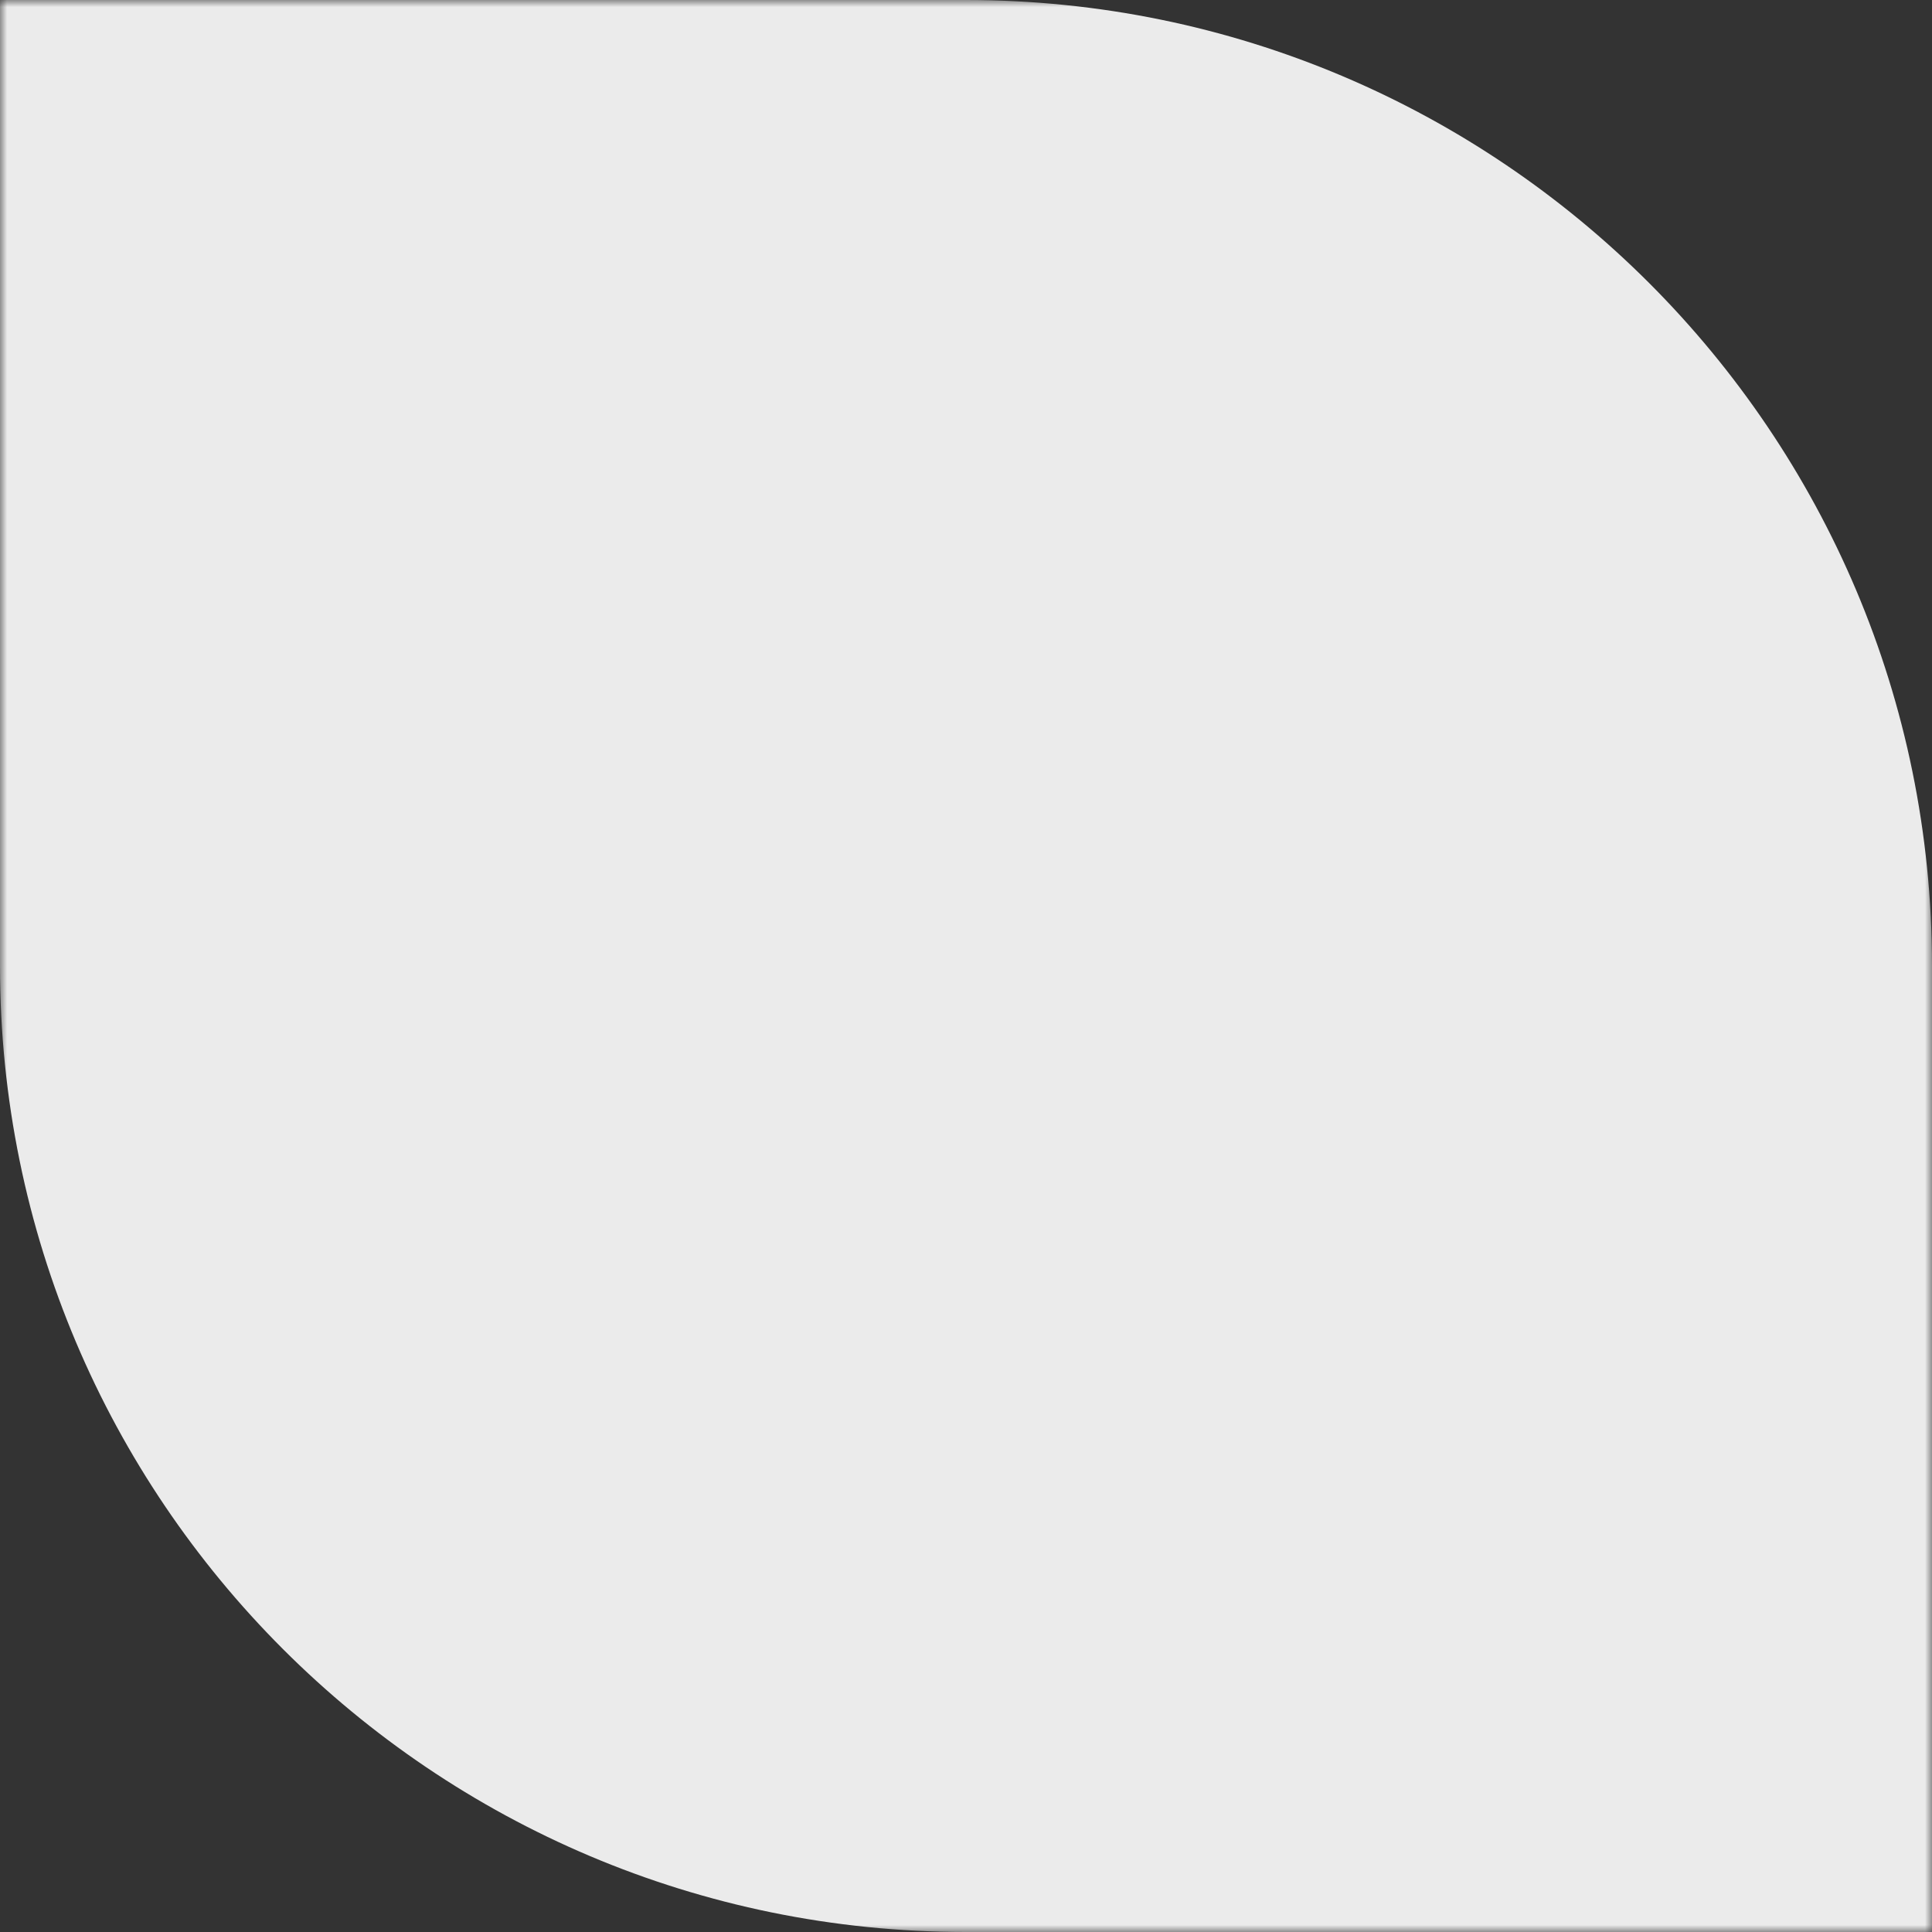 <svg width="136" height="136" viewBox="0 0 136 136" fill="none" xmlns="http://www.w3.org/2000/svg">
<rect x="0" y="0" width="136" height="136" fill="#333333" stroke="none"/>
<g clip-path="url(#clip0_201_287)">
<mask id="mask0_201_287" style="mask-type:luminance" maskUnits="userSpaceOnUse" x="0" y="0" width="136" height="136">
<path d="M136 0H0V136H136V0Z" fill="white"/>
</mask>
<g mask="url(#mask0_201_287)">
<path d="M0 0H68C105.555 0 136 30.445 136 68V136H68C30.445 136 0 105.555 0 68V0Z" fill="#EBEBEB"/>
</g>
</g>
<defs>
<clipPath id="clip0_201_287">
<rect width="136" height="136" fill="white"/>
</clipPath>
</defs>
</svg>
